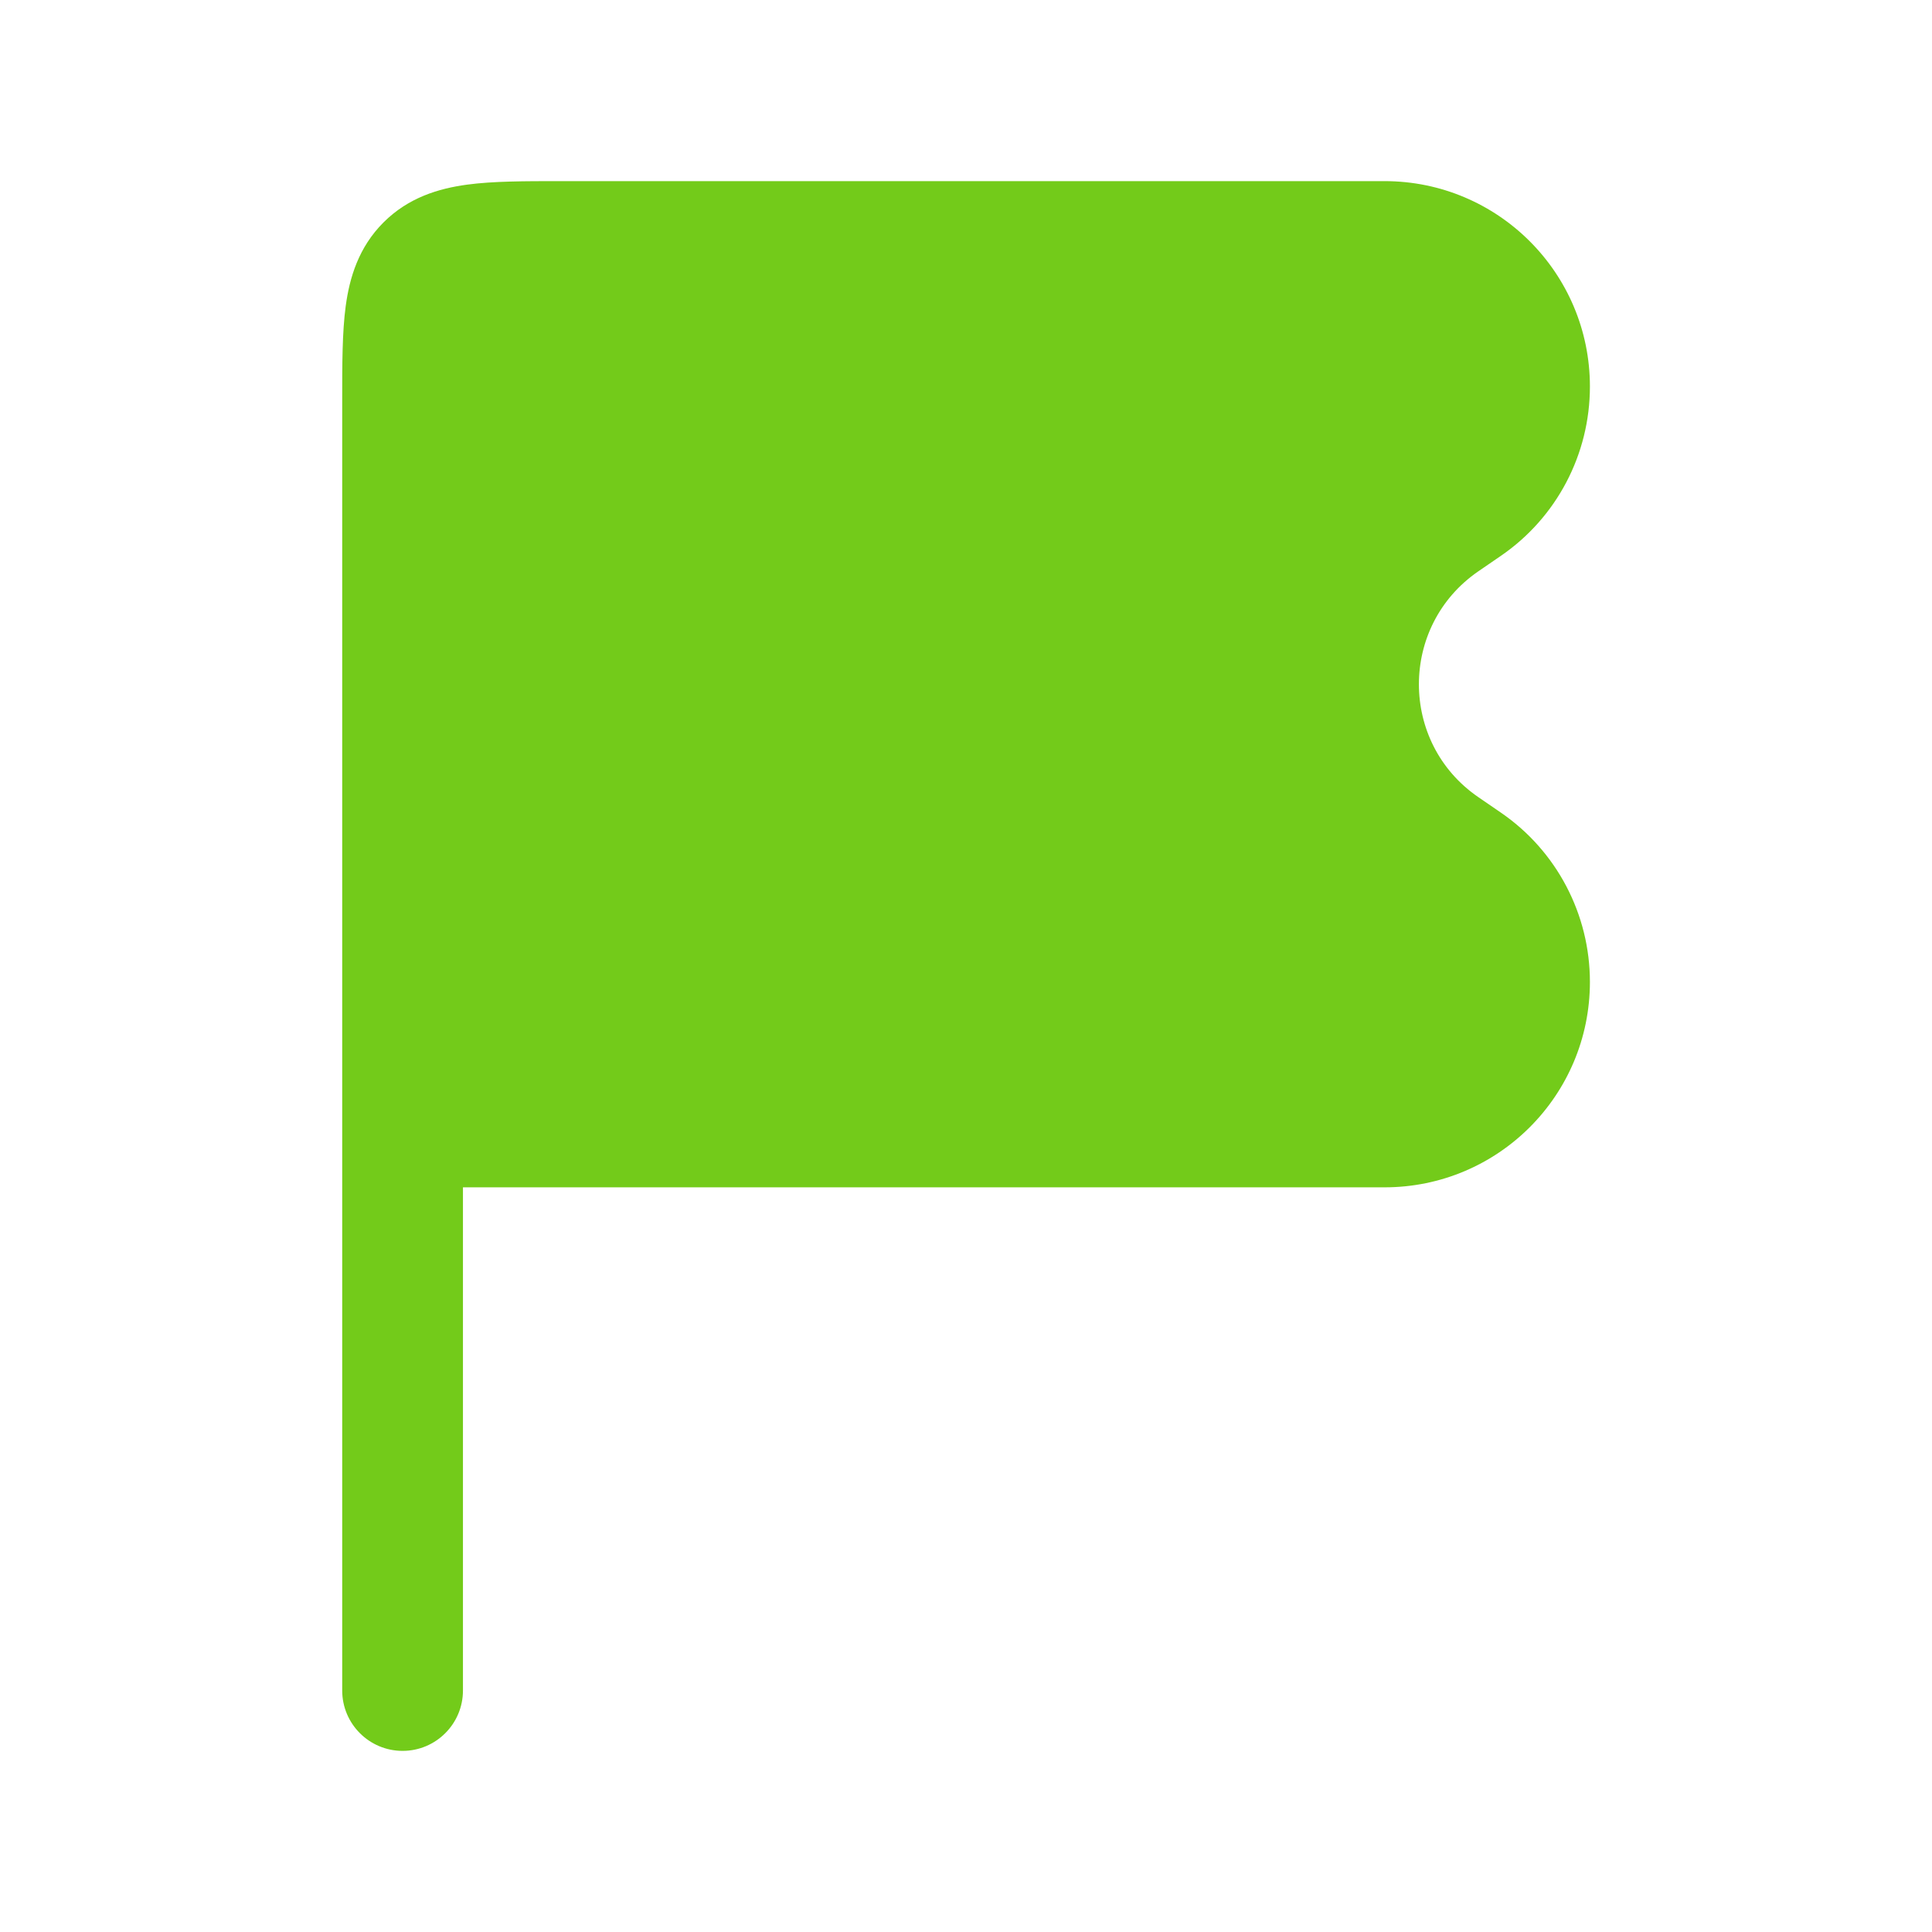 <svg width="16" height="16" viewBox="0 0 16 16" fill="none" xmlns="http://www.w3.org/2000/svg">
<path d="M4.637 1.5C4.349 1.5 4.084 1.5 3.869 1.529C3.632 1.561 3.382 1.636 3.176 1.842C2.97 2.048 2.895 2.298 2.863 2.535C2.834 2.75 2.834 3.015 2.834 3.304L2.834 14C2.834 14.276 3.058 14.5 3.334 14.5C3.61 14.5 3.834 14.276 3.834 14L3.834 9.833H11.466C12.406 9.833 13.167 9.072 13.167 8.132C13.167 7.572 12.892 7.047 12.43 6.73L12.242 6.601C11.587 6.151 11.587 5.183 12.242 4.732L12.43 4.603C12.892 4.286 13.167 3.762 13.167 3.201C13.167 2.262 12.406 1.5 11.466 1.5L4.637 1.5Z" fill="#73CB1A"/>
</svg>
